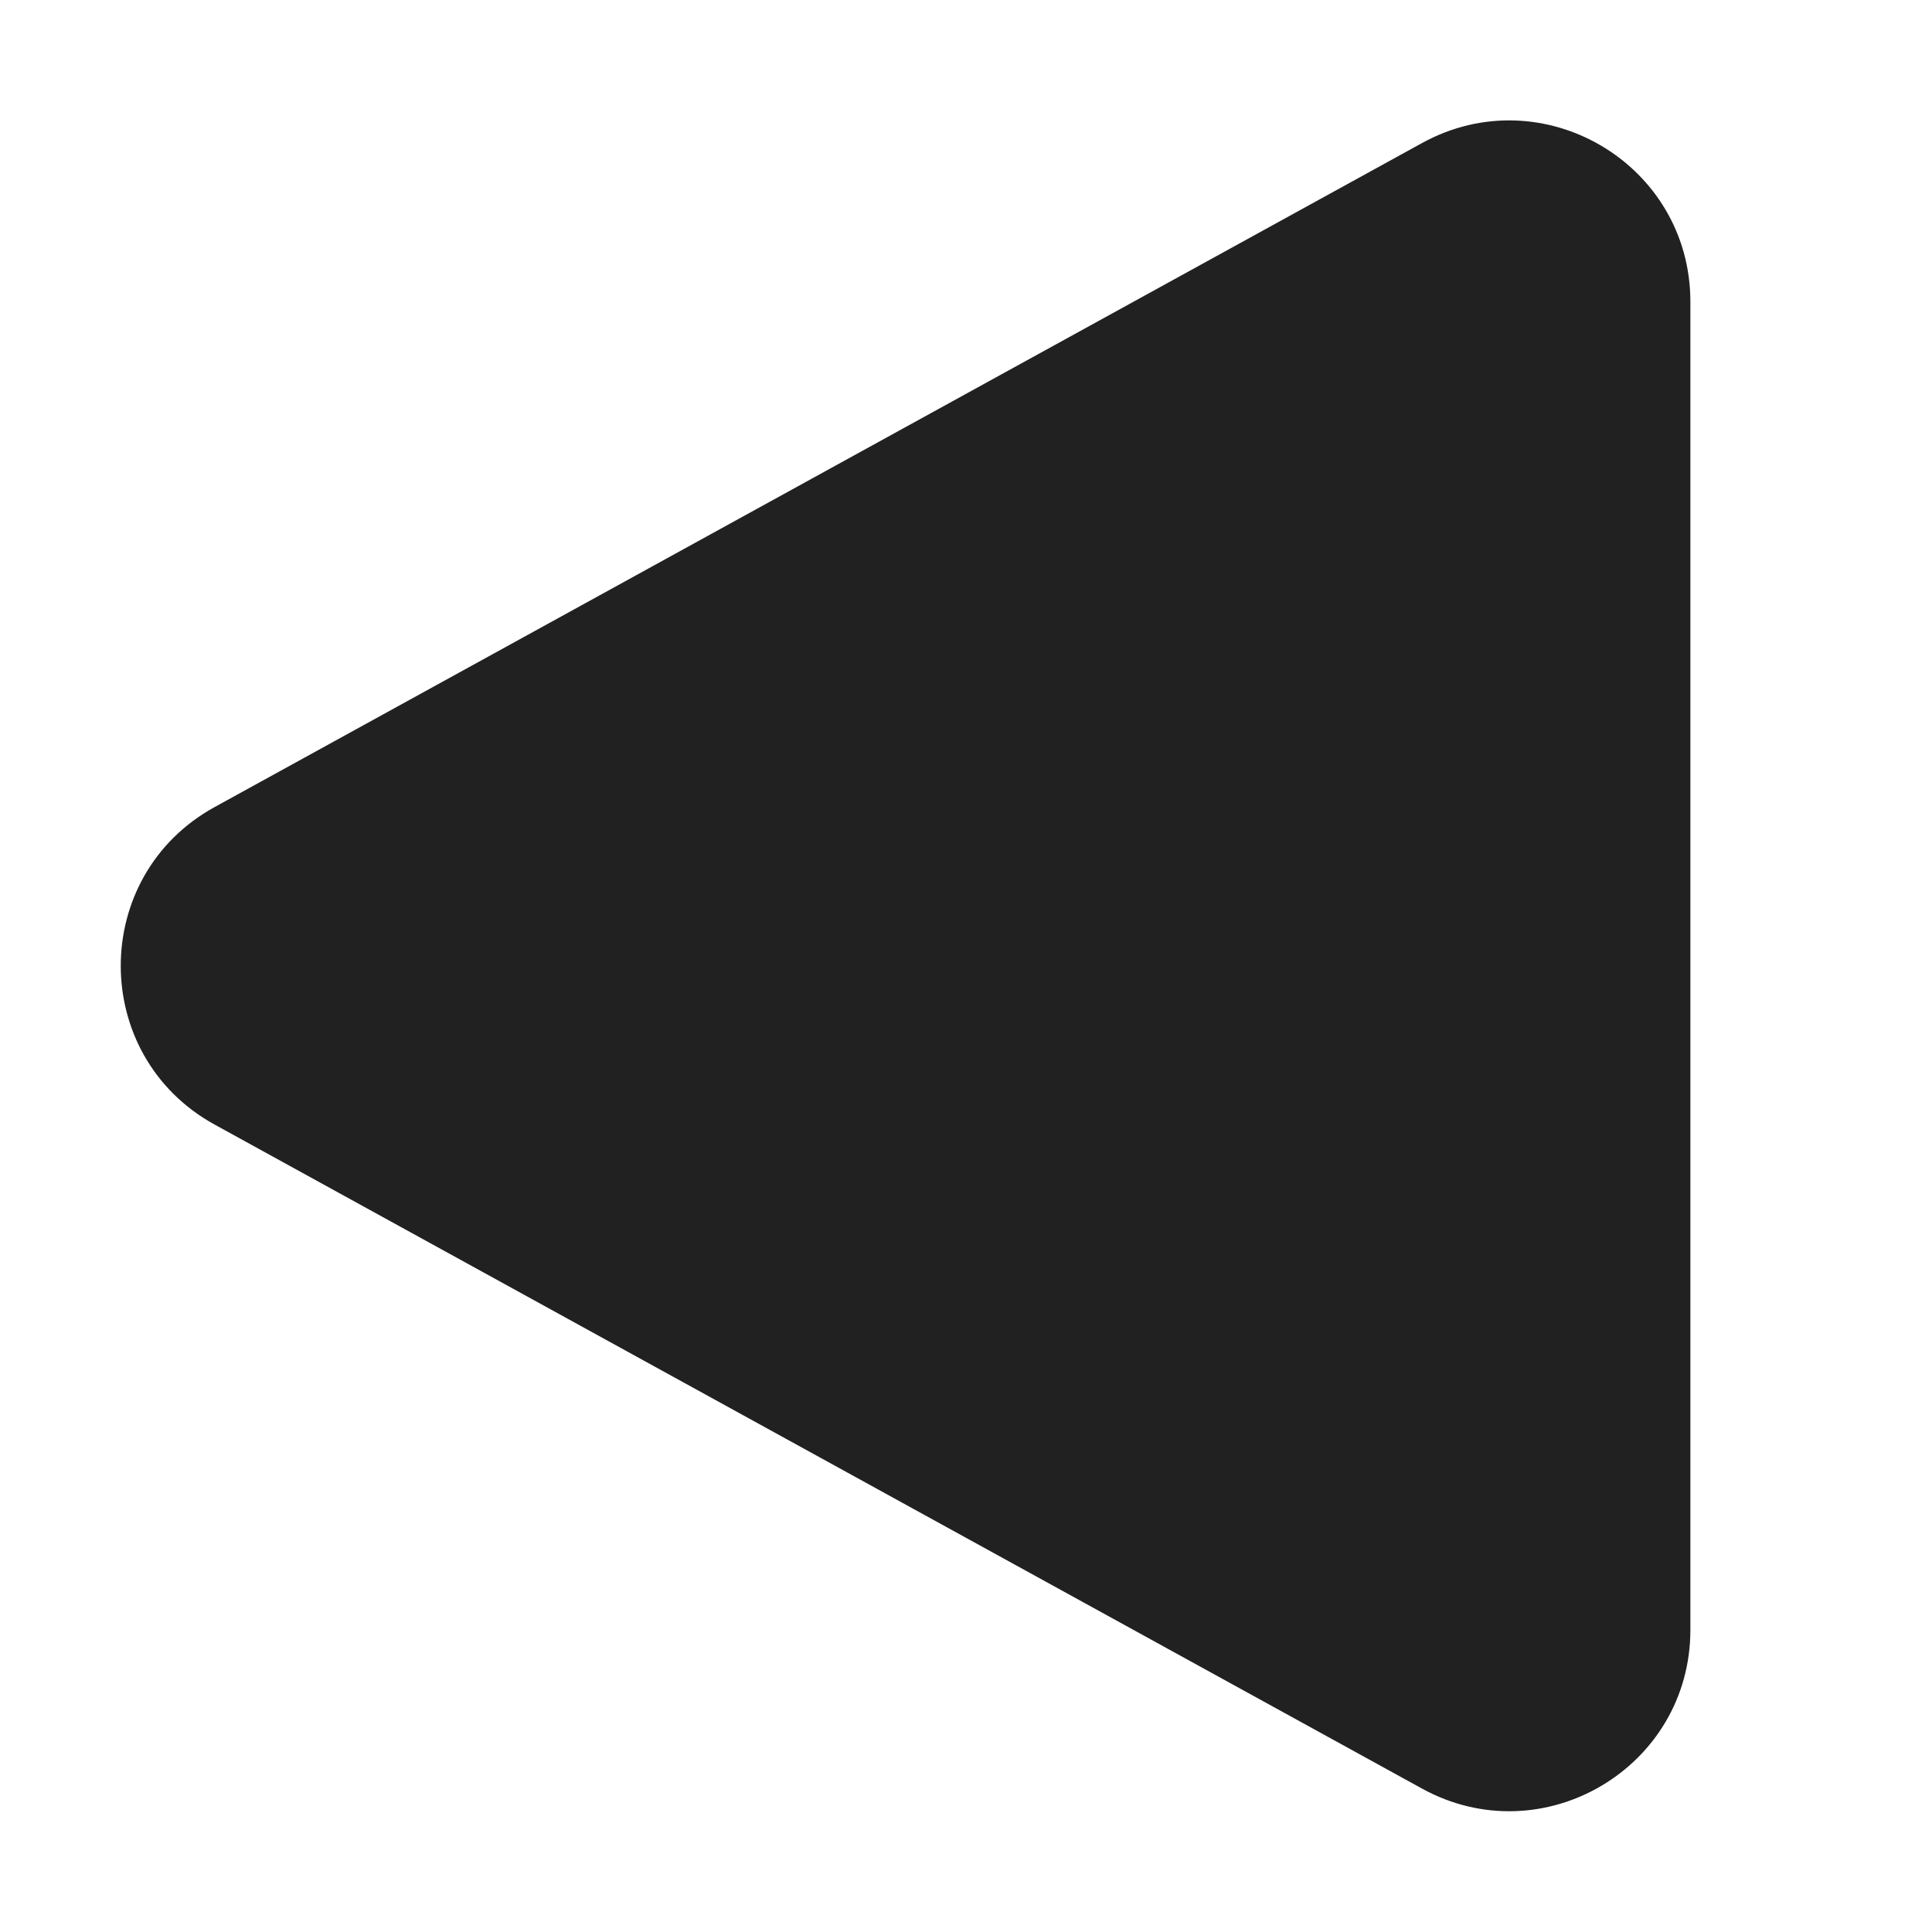 <svg width="16" height="16" viewBox="0 0 16 16" fill="none" xmlns="http://www.w3.org/2000/svg">
<path d="M1.777 9.313C0.741 8.743 0.741 7.254 1.777 6.684L11.776 1.185C12.776 0.635 13.999 1.358 13.999 2.499V13.498C13.999 14.639 12.776 15.362 11.776 14.812L1.777 9.313Z" fill="#212121"/>
</svg>
